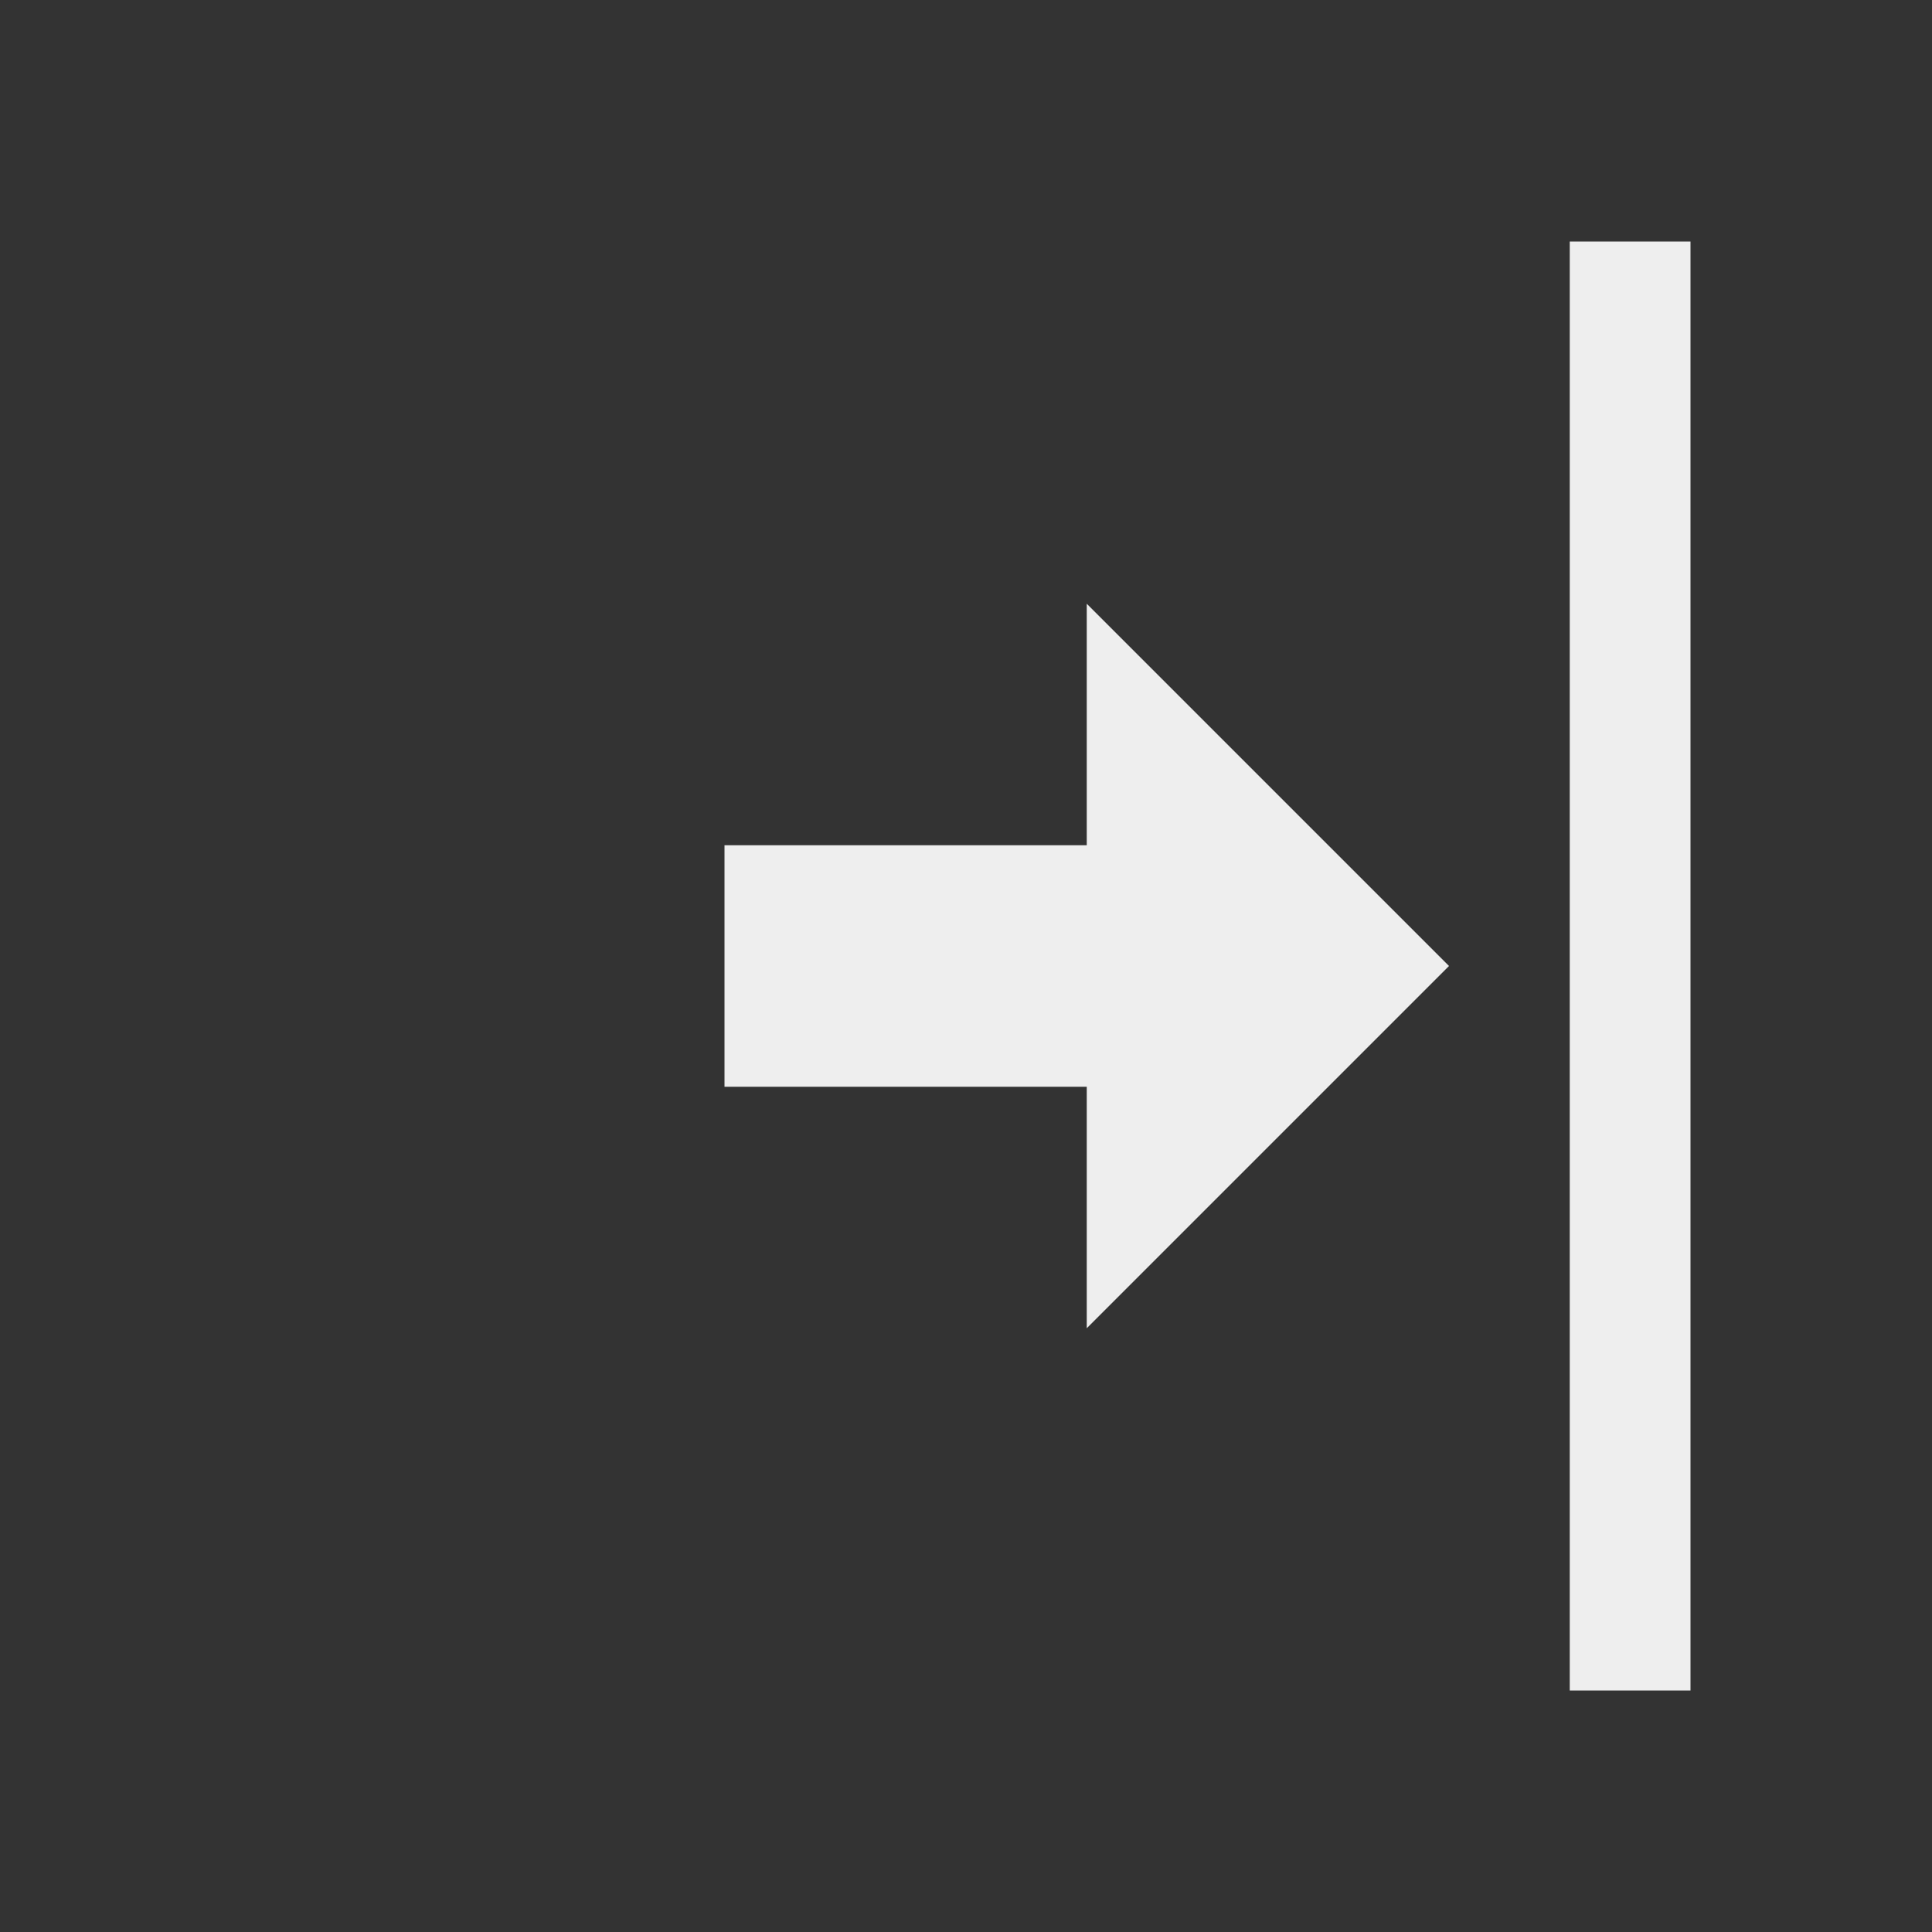 
<svg xmlns="http://www.w3.org/2000/svg" xmlns:xlink="http://www.w3.org/1999/xlink" width="24px" height="24px" viewBox="0 0 24 24" version="1.1">
<rect x="0" y="0" width="24" height="24" fill="#333333" stroke="none"/>
<g id="surface1">
<defs>
  <style id="current-color-scheme" type="text/css">
   .ColorScheme-Text { color:#eeeeee; } .ColorScheme-Highlight { color:#424242; }
  </style>
 </defs>
<path style="fill:currentColor" class="ColorScheme-Text" d="M 21 3 L 19.5 3 L 19.5 21 L 21 21 Z M 18 12 L 13.5 7.5 L 13.5 10.5 L 9 10.5 L 9 13.5 L 13.5 13.5 L 13.5 16.5 Z M 18 12 "/>
</g>
</svg>
